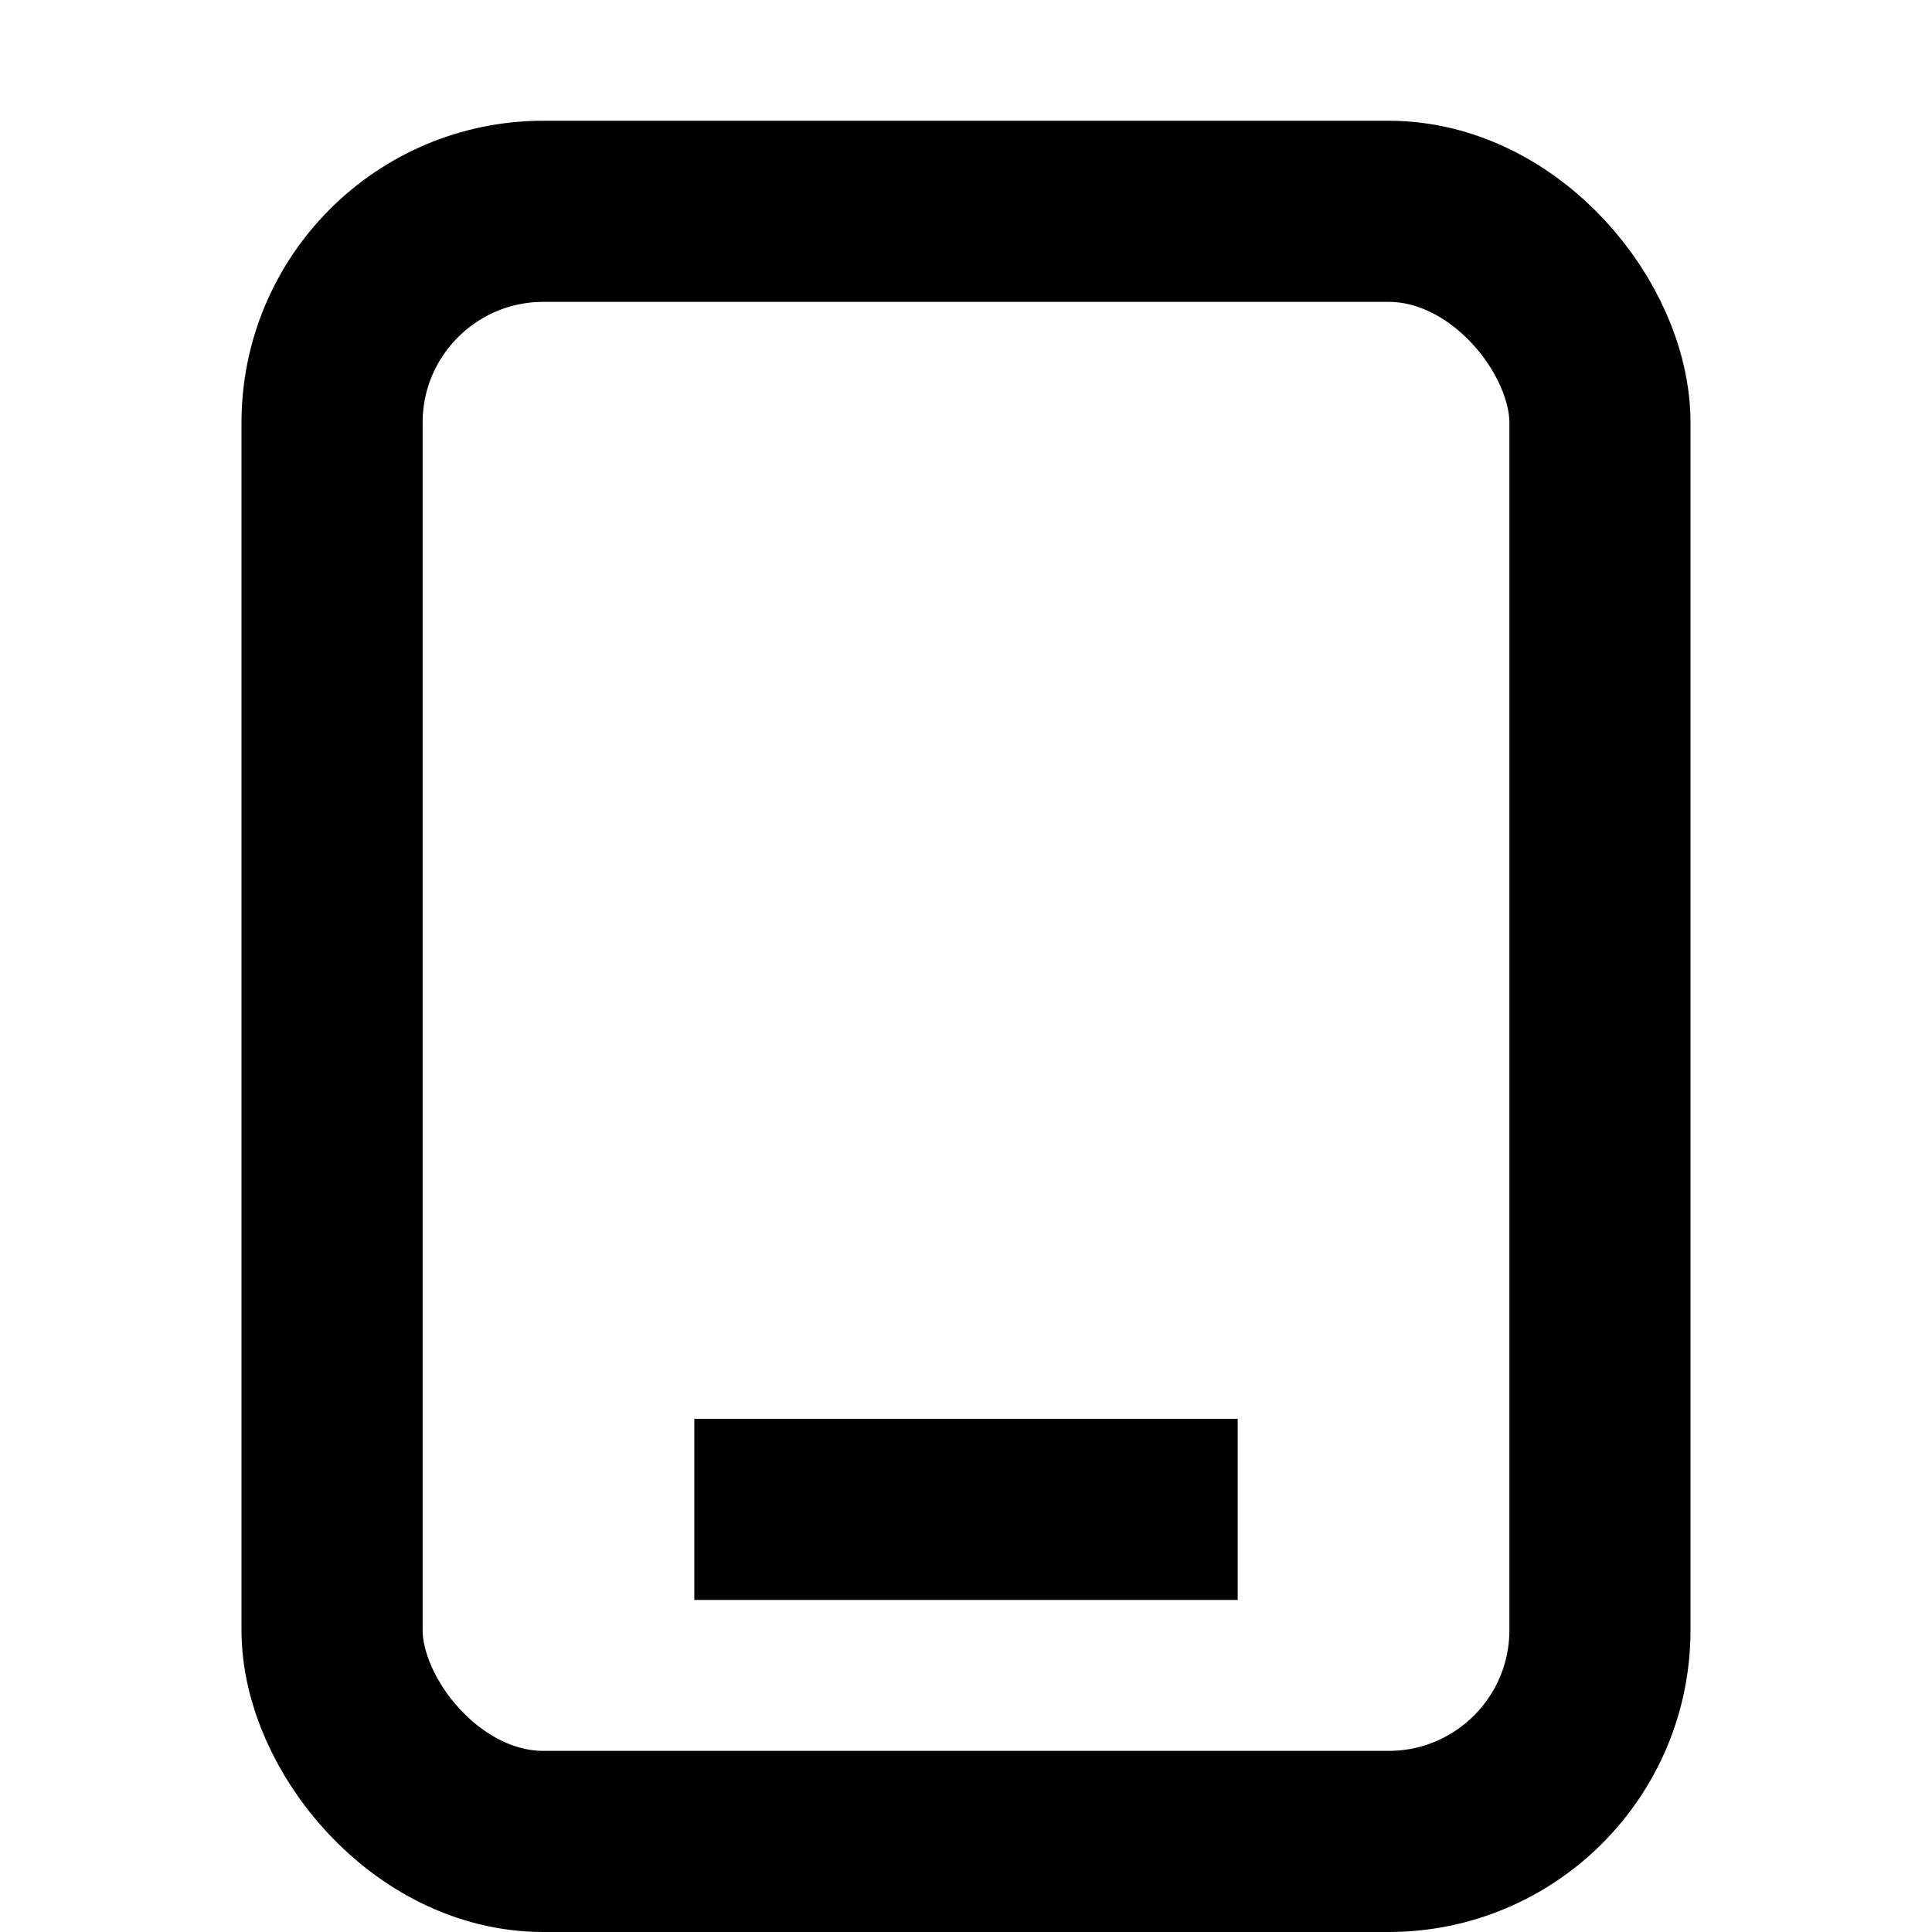 <svg width="16" height="16" viewBox="0 0 16 16" fill="none" xmlns="http://www.w3.org/2000/svg">
<rect x="2.75" y="1.75" width="10.5" height="13.5" rx="1.75" stroke="currentColor" stroke-width="1.5"/>
<path d="M6.5 12.5H9.5" stroke="currentColor" stroke-width="1.5" stroke-linecap="square"/>
</svg>
